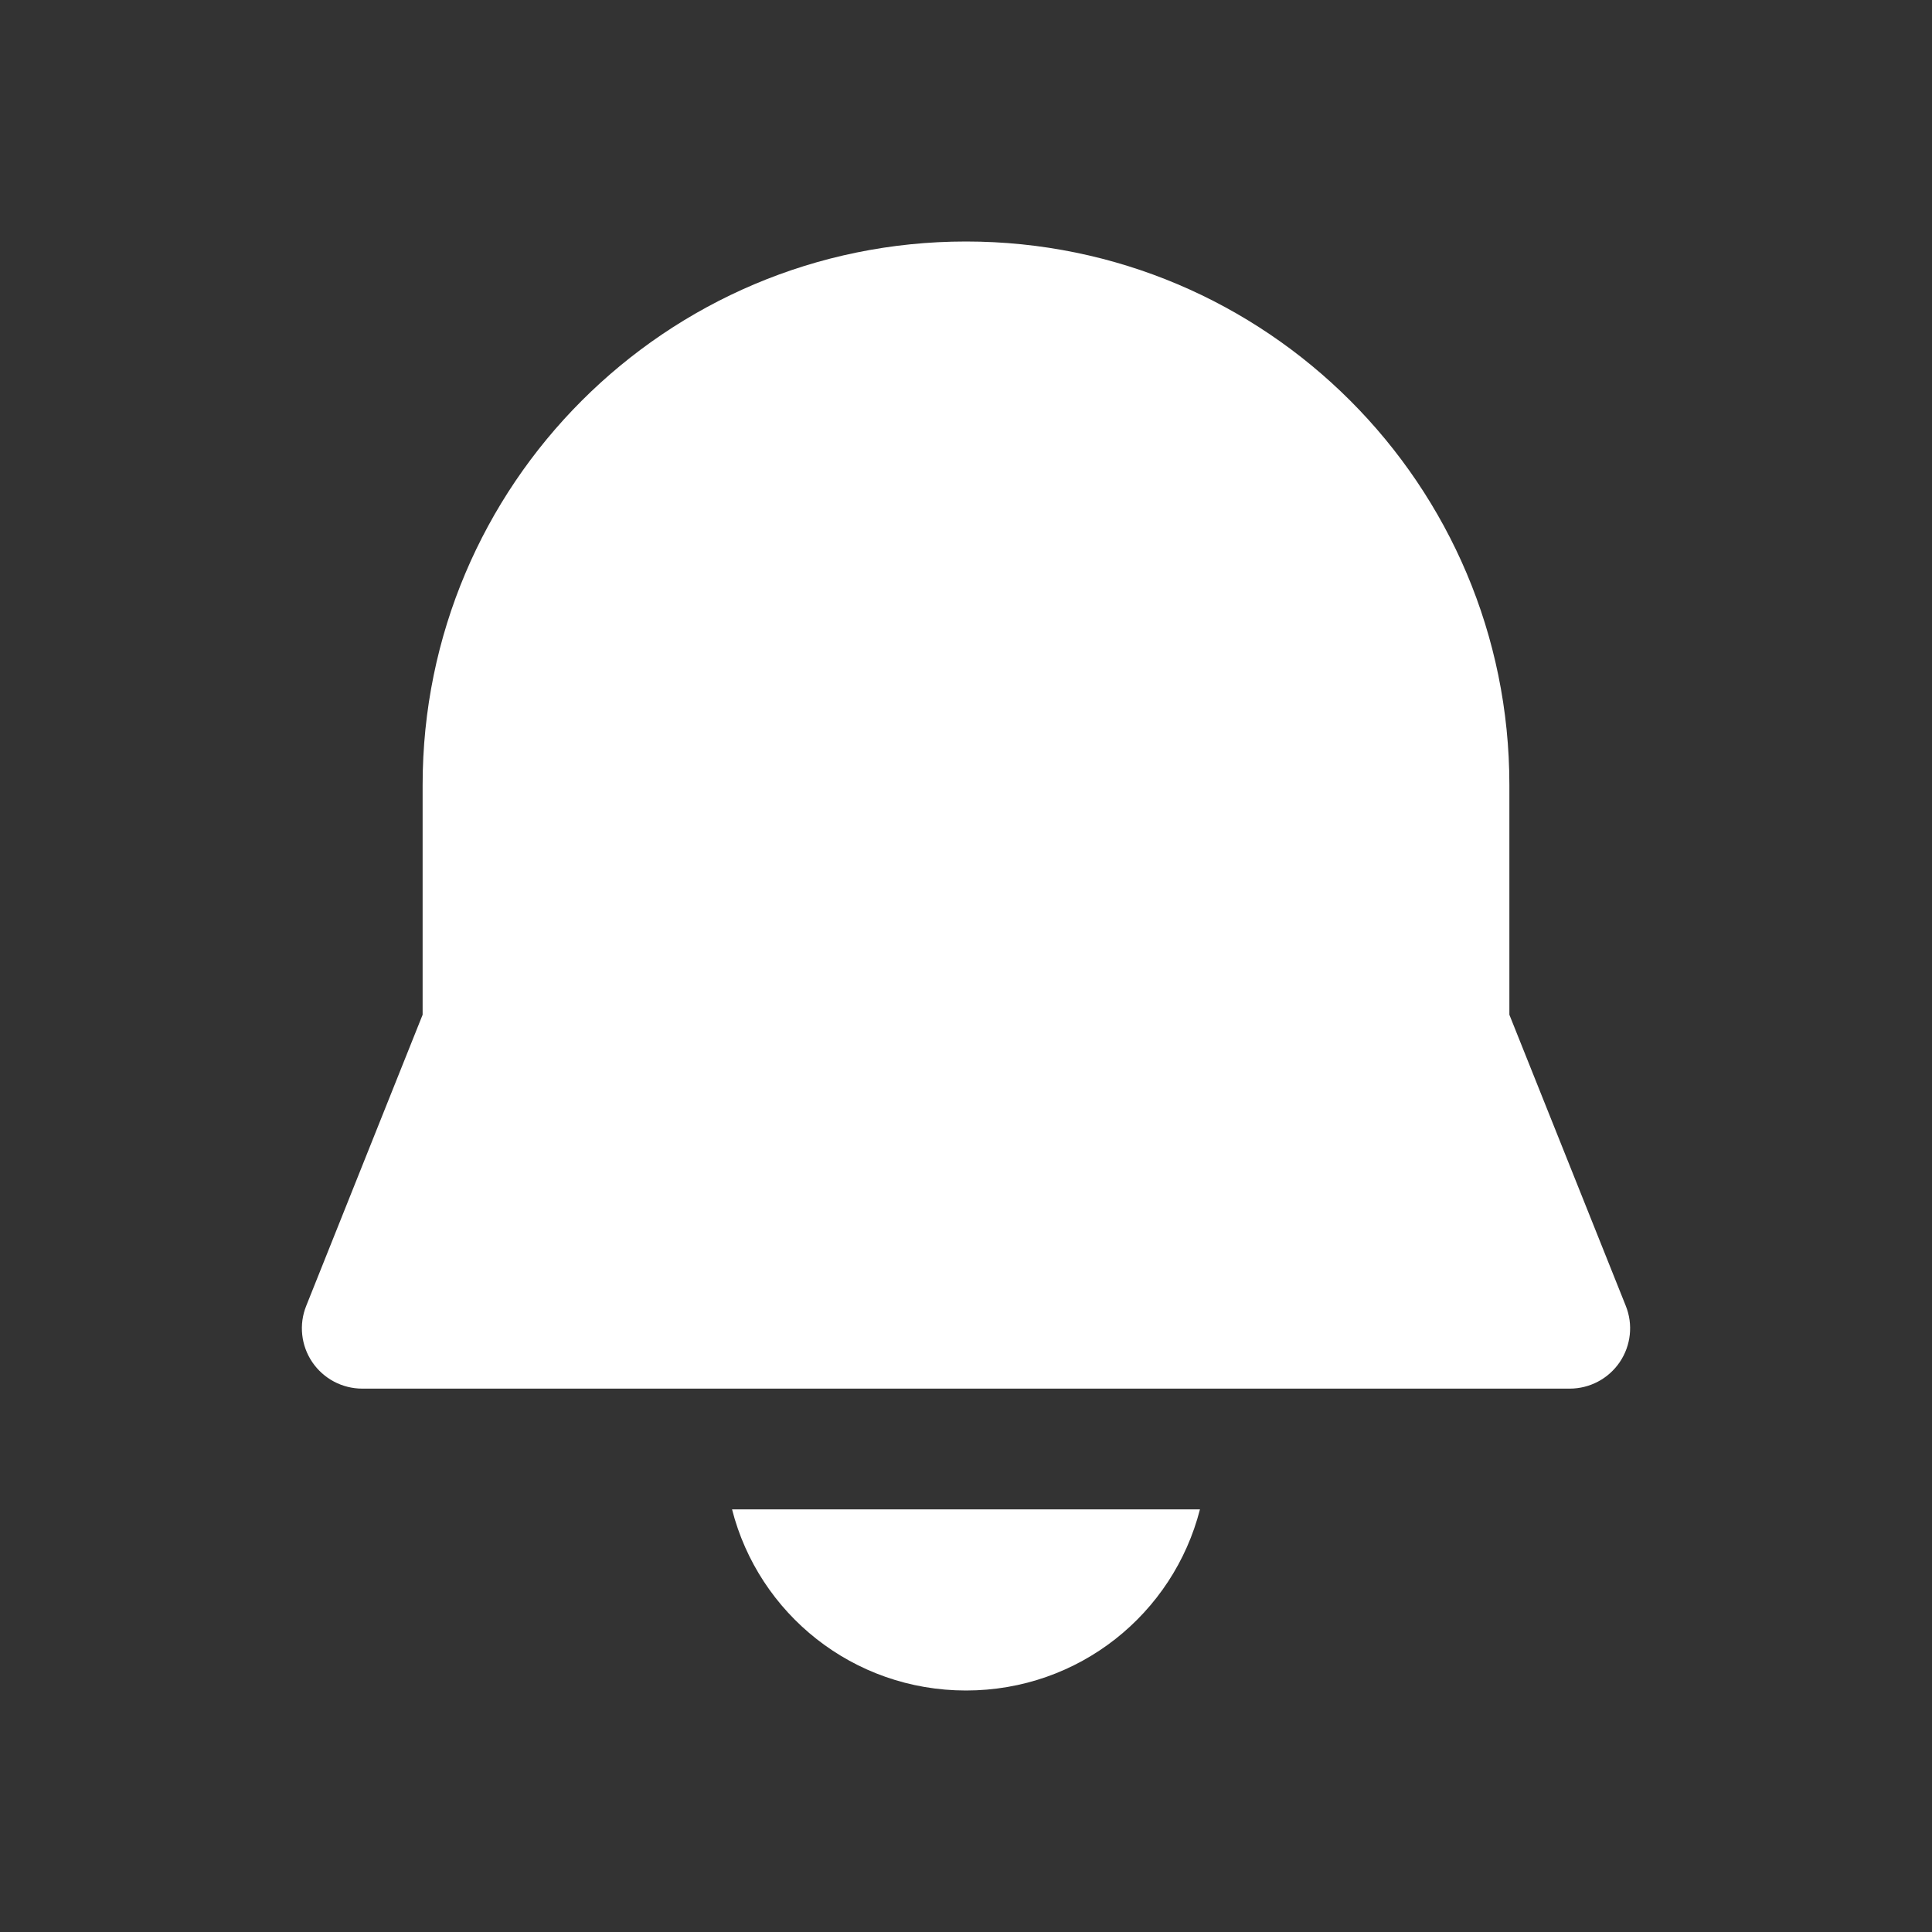 <svg width="32" height="32" viewBox="0 0 32 32" fill="none" xmlns="http://www.w3.org/2000/svg">
<rect x="0" y="0" width="32" height="32" fill="#333333" stroke="none"/>
<path d="M7 13C7 8.029 11.03 4 16 4C20.971 4 25 8.029 25 13V16.807L26.928 21.629C27.052 21.937 27.014 22.286 26.828 22.561C26.642 22.835 26.332 23 26 23H6C5.668 23 5.358 22.835 5.172 22.561C4.986 22.286 4.948 21.937 5.072 21.629L7 16.807V13ZM12.125 25C12.566 26.729 14.129 28 16 28C17.871 28 19.433 26.729 19.875 25H12.125Z" fill="#ffffff"/>
</svg>
